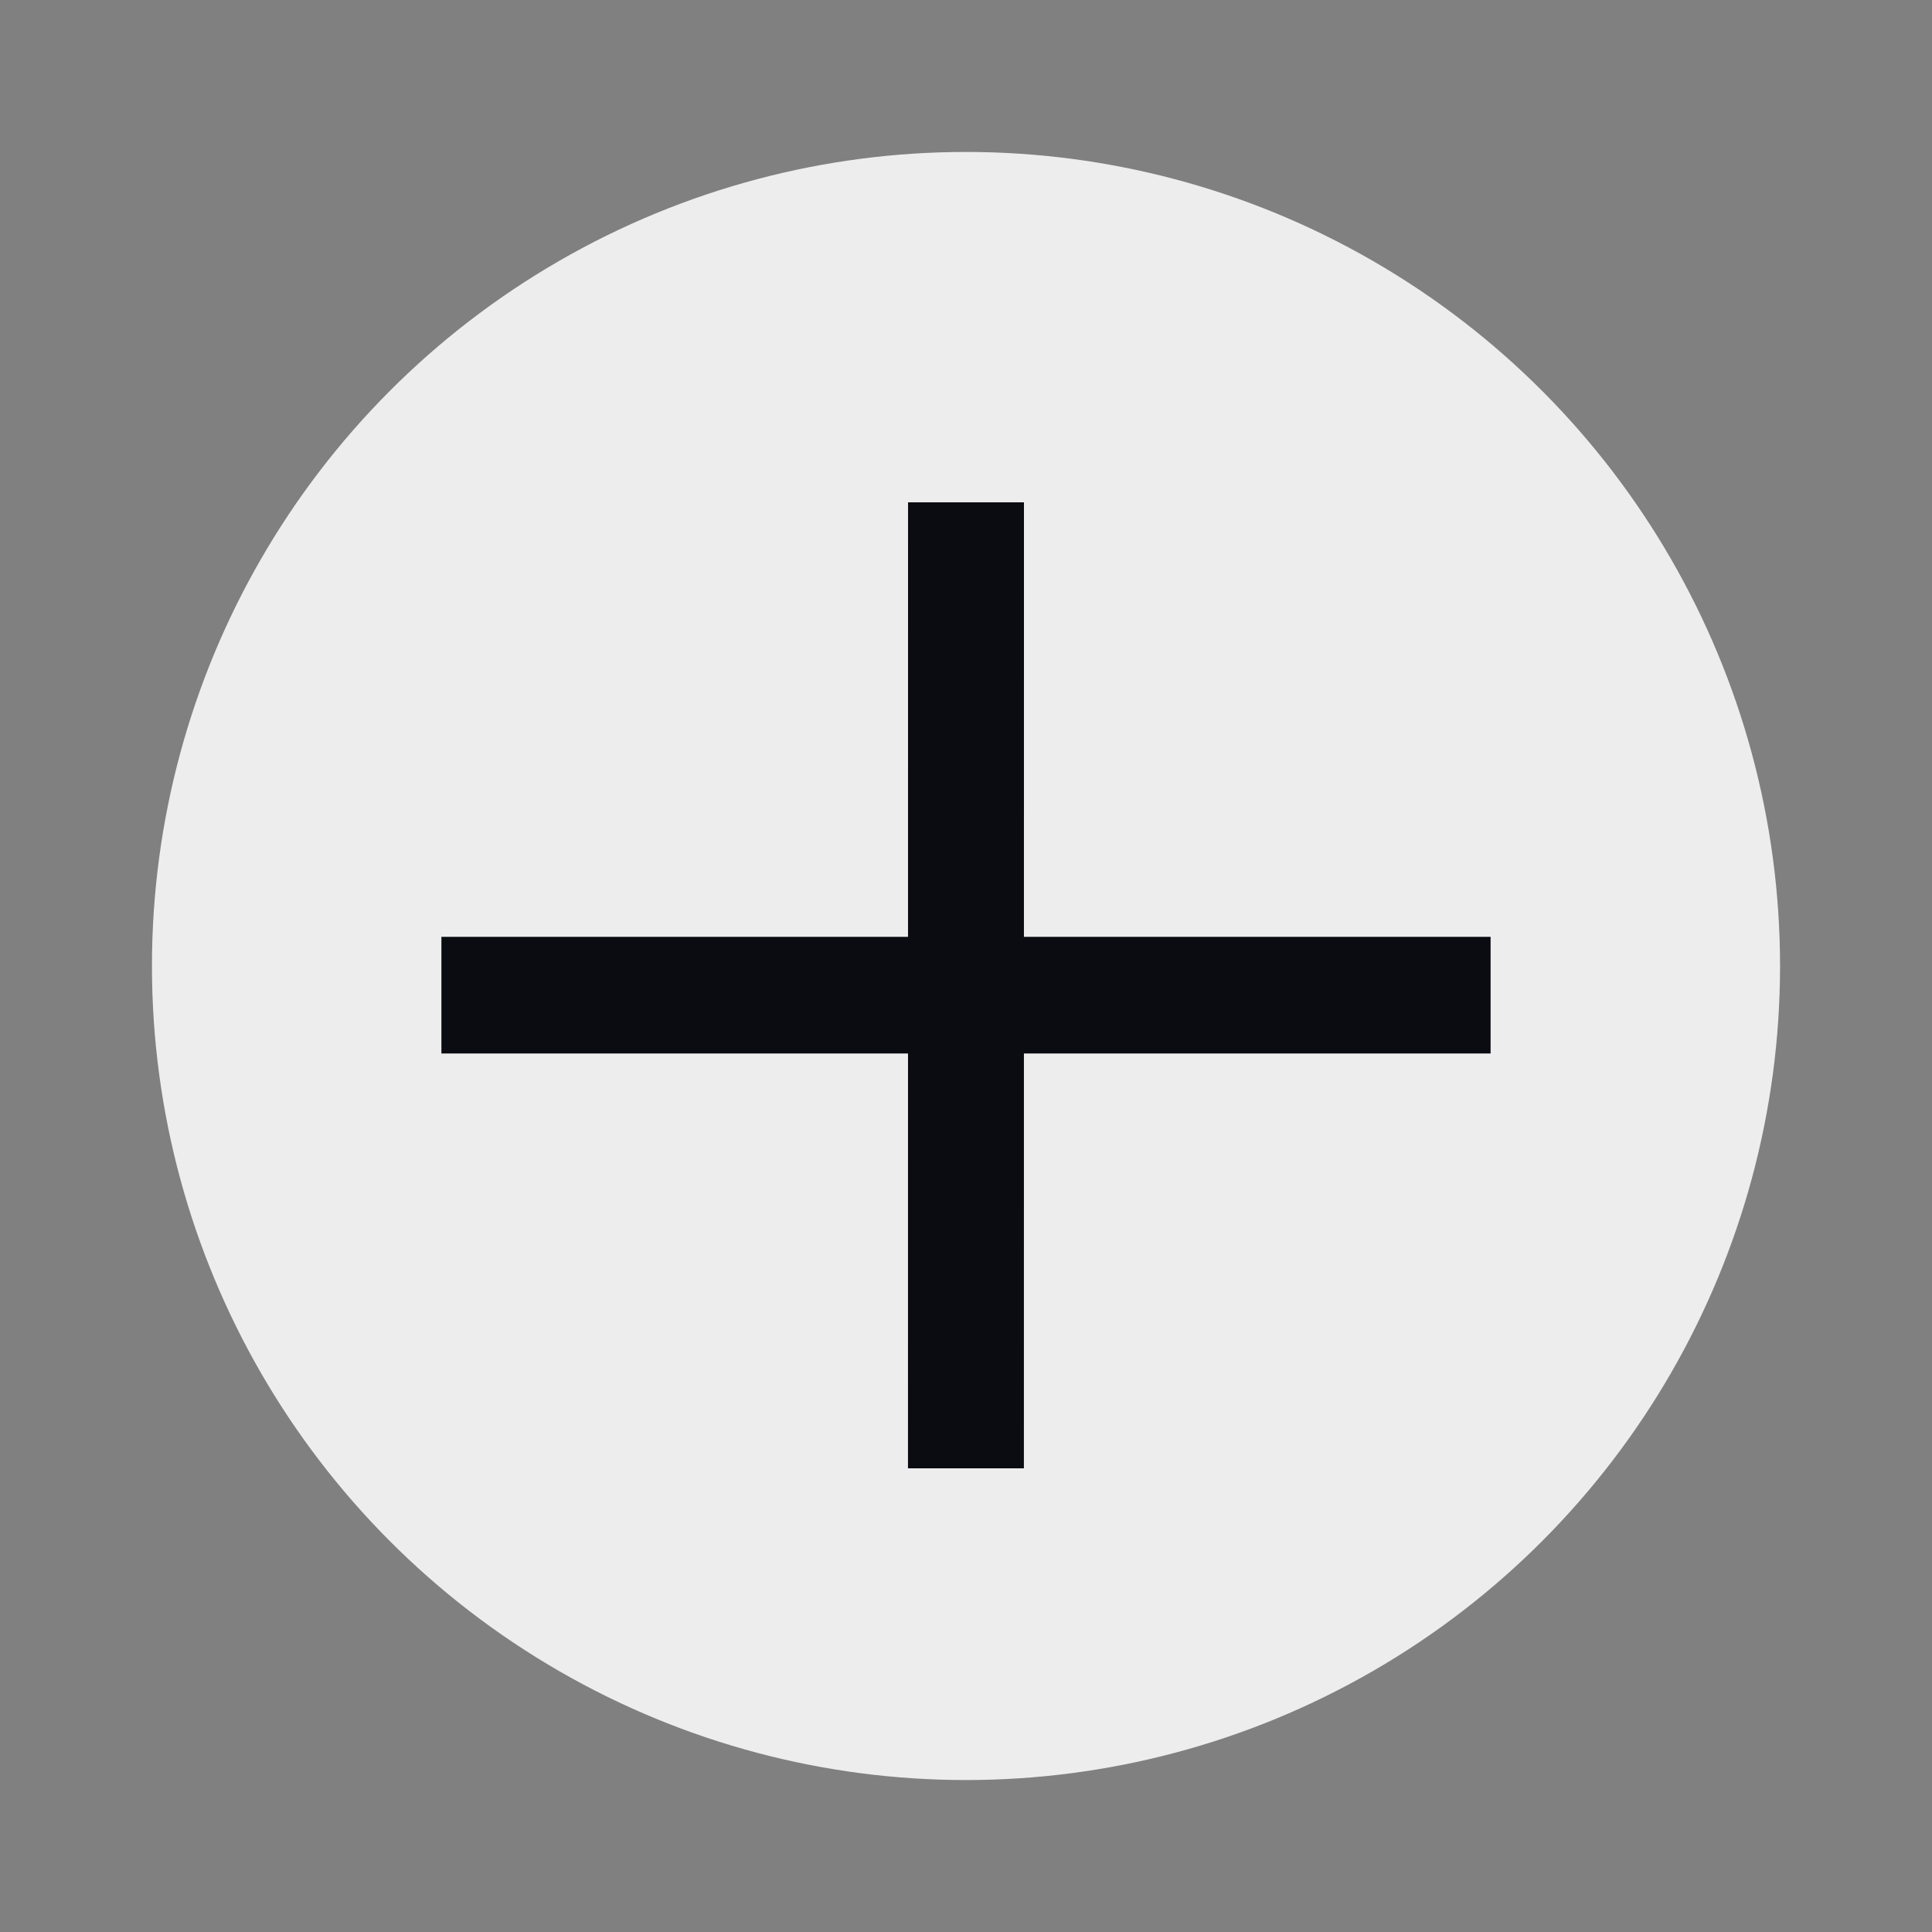 <?xml version="1.0" encoding="UTF-8" standalone="no"?>
<!-- Created with Inkscape (http://www.inkscape.org/) -->

<svg
   width="50px"
   height="50px"
   viewBox="0 0 50 50"
   version="1.1"
   id="SVGRoot"
   sodipodi:docname="plusbutton_new.svg"
   inkscape:version="1.2.2 (732a01da63, 2022-12-09)"
   xmlns:inkscape="http://www.inkscape.org/namespaces/inkscape"
   xmlns:sodipodi="http://sodipodi.sourceforge.net/DTD/sodipodi-0.dtd"
   xmlns="http://www.w3.org/2000/svg"
   xmlns:svg="http://www.w3.org/2000/svg">
  <rect x="0" y="0" width="50" height="50" fill="#808080" stroke="none"/>
  <sodipodi:namedview
     id="namedview10081"
     pagecolor="#ffffff"
     bordercolor="#000000"
     borderopacity="0.25"
     inkscape:showpageshadow="2"
     inkscape:pageopacity="0.0"
     inkscape:pagecheckerboard="0"
     inkscape:deskcolor="#d1d1d1"
     inkscape:document-units="px"
     showgrid="true"
     inkscape:zoom="16.408369"
     inkscape:cx="14.504793"
     inkscape:cy="25.992833"
     inkscape:window-width="1920"
     inkscape:window-height="1001"
     inkscape:window-x="-9"
     inkscape:window-y="-9"
     inkscape:window-maximized="1"
     inkscape:current-layer="layer1">
    <inkscape:grid
       type="xygrid"
       id="grid10208" />
  </sodipodi:namedview>
  <defs
     id="defs10076" />
  <g
     inkscape:label="Ebene 1"
     inkscape:groupmode="layer"
     id="layer1">
    <circle
       style="fill:#ededee;stroke:#ededee;stroke-width:2.135;stroke-linecap:round;stroke-linejoin:bevel;fill-opacity:1;stroke-opacity:1"
       id="path10212"
       cx="25"
       cy="25"
       r="20" />
    <rect
       style="fill:#0b0c11;fill-opacity:1;stroke:#ededee;stroke-width:2.491;stroke-linecap:round;stroke-linejoin:bevel;stroke-opacity:1"
       id="rect12793"
       width="29.644"
       height="5.509"
       x="10.178"
       y="23" />
    <rect
       style="fill:#0b0c11;fill-opacity:1;stroke:none;stroke-width:1.688;stroke-linecap:round;stroke-linejoin:bevel;stroke-opacity:1"
       id="rect12793-1"
       width="25"
       height="3"
       x="-37.999"
       y="23.501"
       transform="matrix(6.8419942e-5,-1,1,4.866063e-5,0,0)" />
  </g>
</svg>
